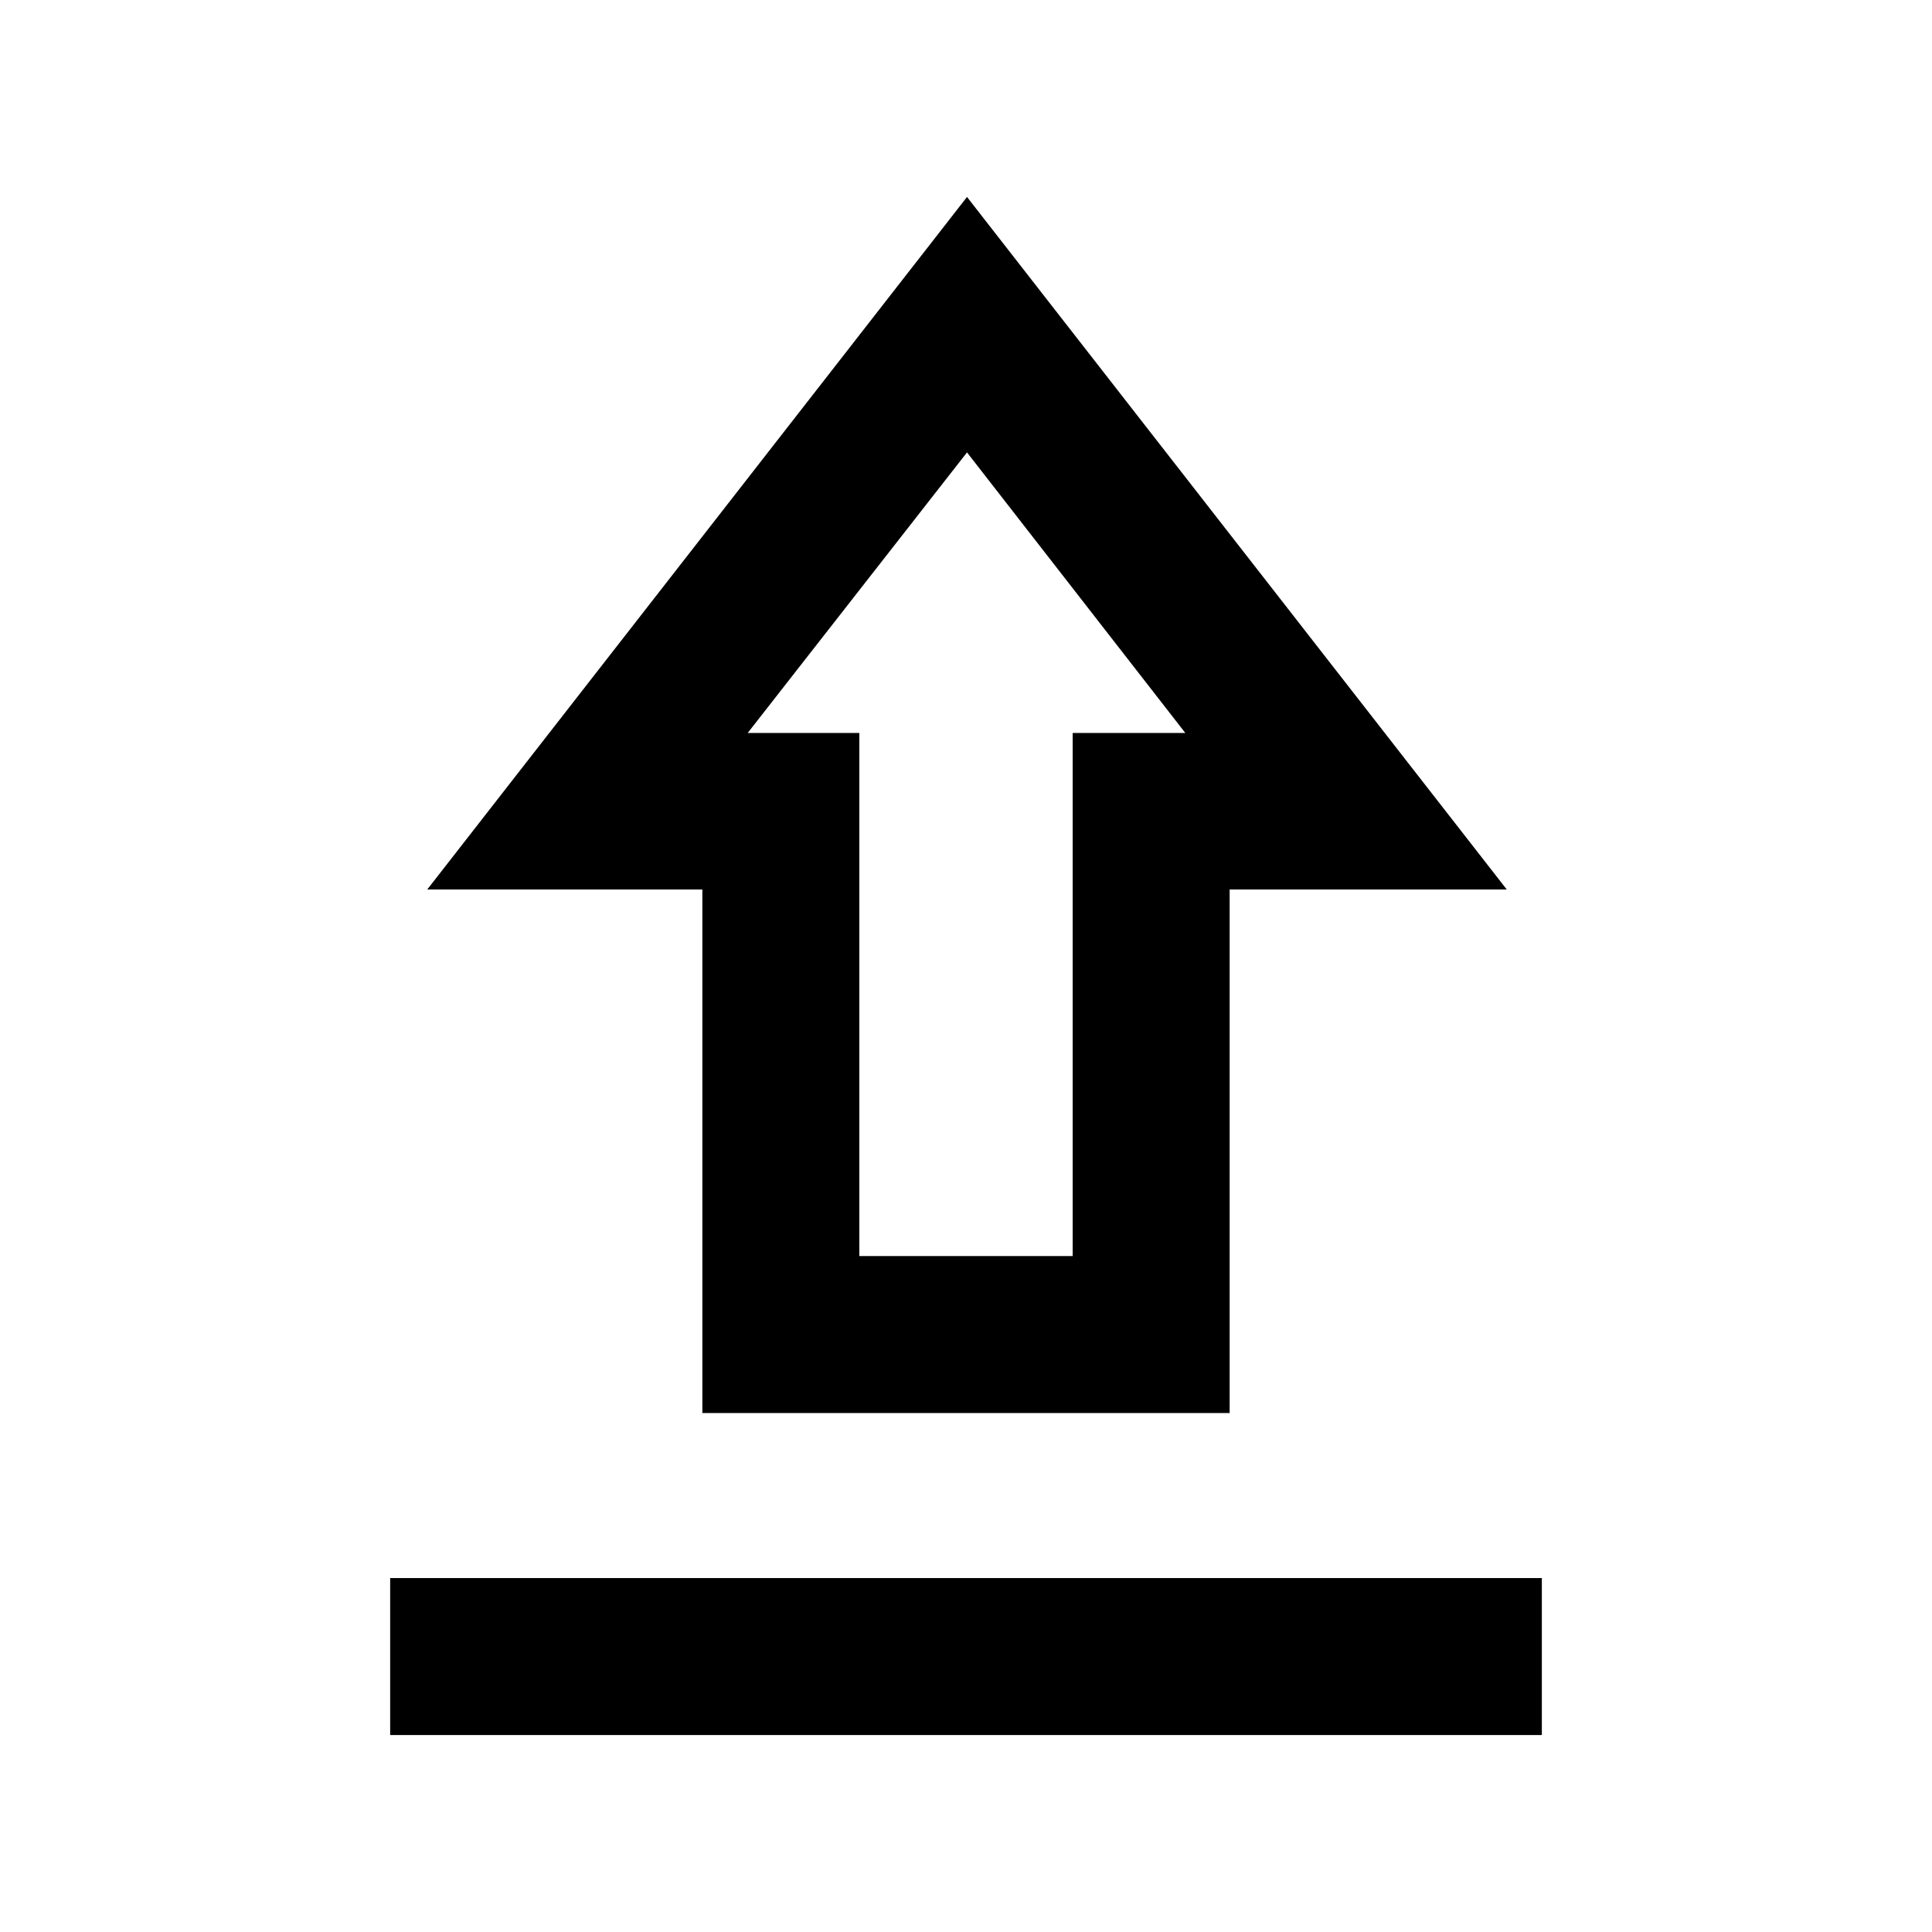 <svg xmlns="http://www.w3.org/2000/svg" height="20" viewBox="0 -960 960 960" width="20"><path d="M193.87-97.87v-78h572.26v78H193.87Zm155.13-160v-260.15H212.3l268.2-344.11 268.2 344.11H611v260.15H349Zm78-78h106v-259.91h55.98L480.5-735.2 371.52-595.78H427v259.91Zm53.5-259.91Z"/></svg>